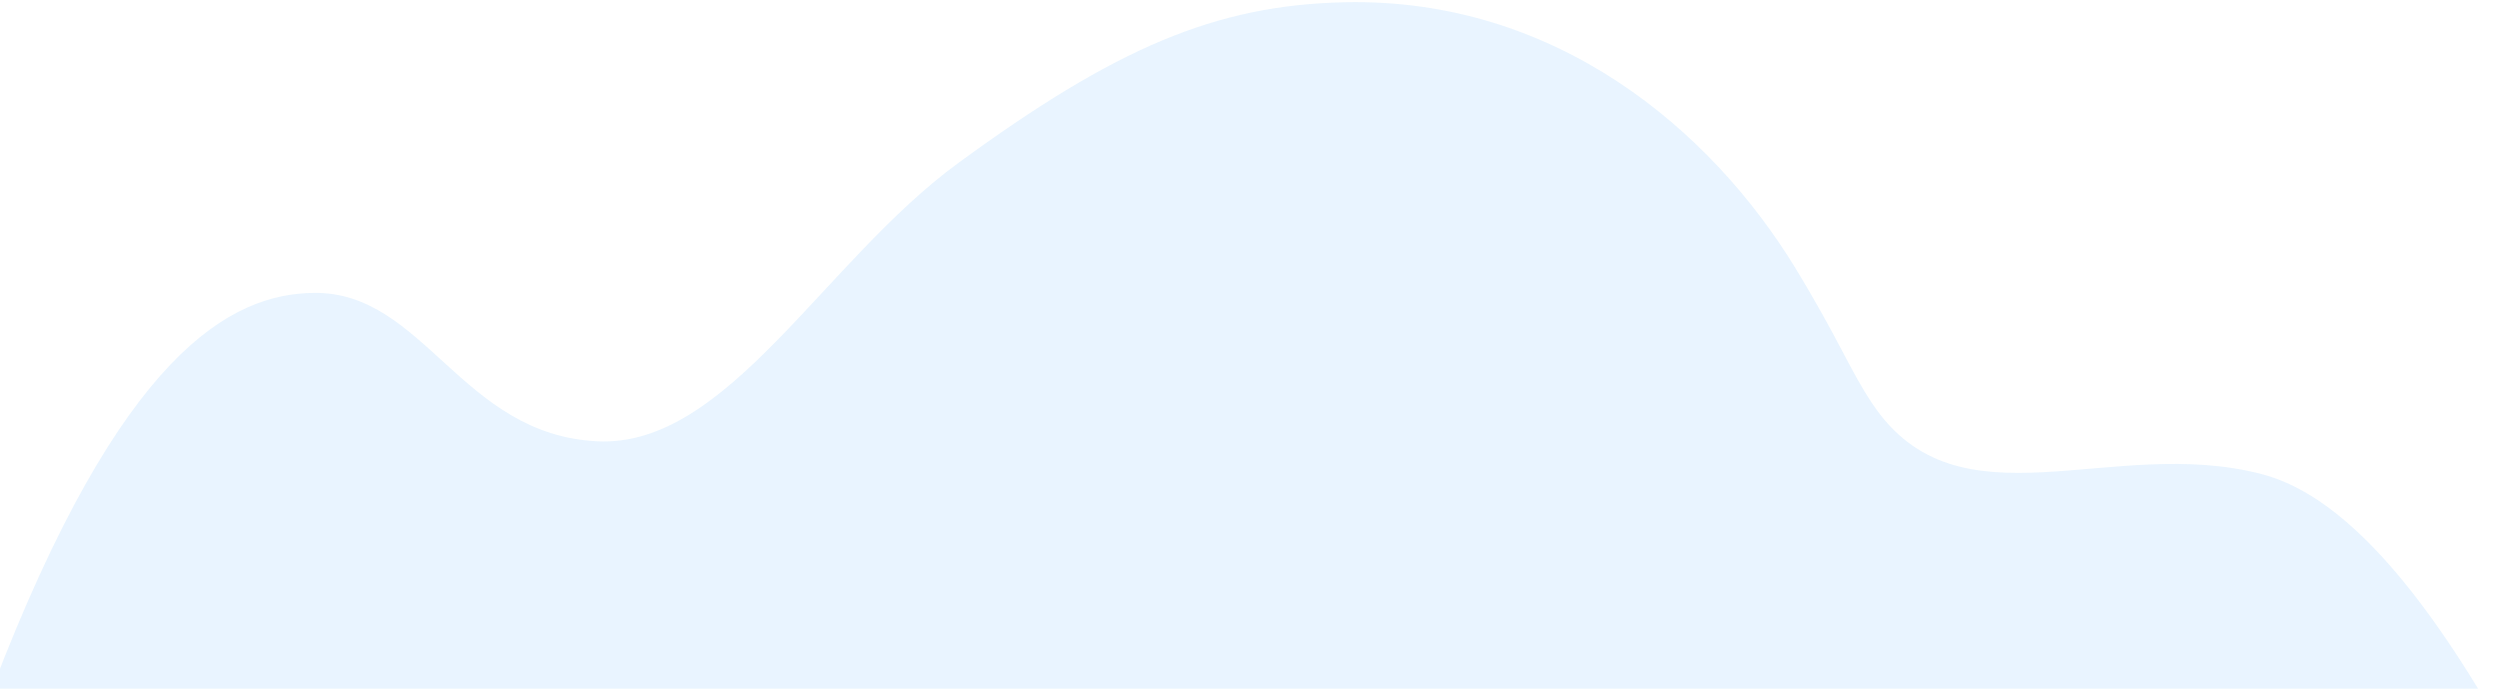 <?xml version="1.0" encoding="UTF-8" standalone="no"?>
<!DOCTYPE svg PUBLIC "-//W3C//DTD SVG 1.1//EN" "http://www.w3.org/Graphics/SVG/1.1/DTD/svg11.dtd">
<svg width="100%" height="100%" viewBox="0 0 137 38" version="1.1" xmlns="http://www.w3.org/2000/svg" xmlns:xlink="http://www.w3.org/1999/xlink" xml:space="preserve" xmlns:serif="http://www.serif.com/" style="fill-rule:evenodd;clip-rule:evenodd;stroke-linejoin:round;stroke-miterlimit:2;">
    <g transform="matrix(1,0,0,1,0.146,-0.583)">
        <g transform="matrix(0.941,0,0,0.479,-865.65,-118.668)">
            <g transform="matrix(1.062,0,0,2.089,560.993,-425.296)">
                <g opacity="0.1">
                    <g transform="matrix(1,0,0,1,337.406,322.634)">
                        <path d="M0,37.846C7.059,19.393 13.101,16.212 17.657,16.171C23.689,16.117 25.723,23.951 33.196,24.299C40.325,24.631 45.556,14.478 52.972,9.059C61.596,2.757 67.074,0.41 74.161,0.254C85.726,0 94.25,7.235 98.881,14.816C101.243,18.684 101.853,20.386 103.119,22.267C107.827,29.266 116.197,23.919 124.484,26.105C127.887,27.003 131.749,30.367 136.314,37.846L0,37.846Z" style="fill:rgb(27,145,251);fill-rule:nonzero;"/>
                    </g>
                </g>
            </g>
        </g>
    </g>
</svg>
